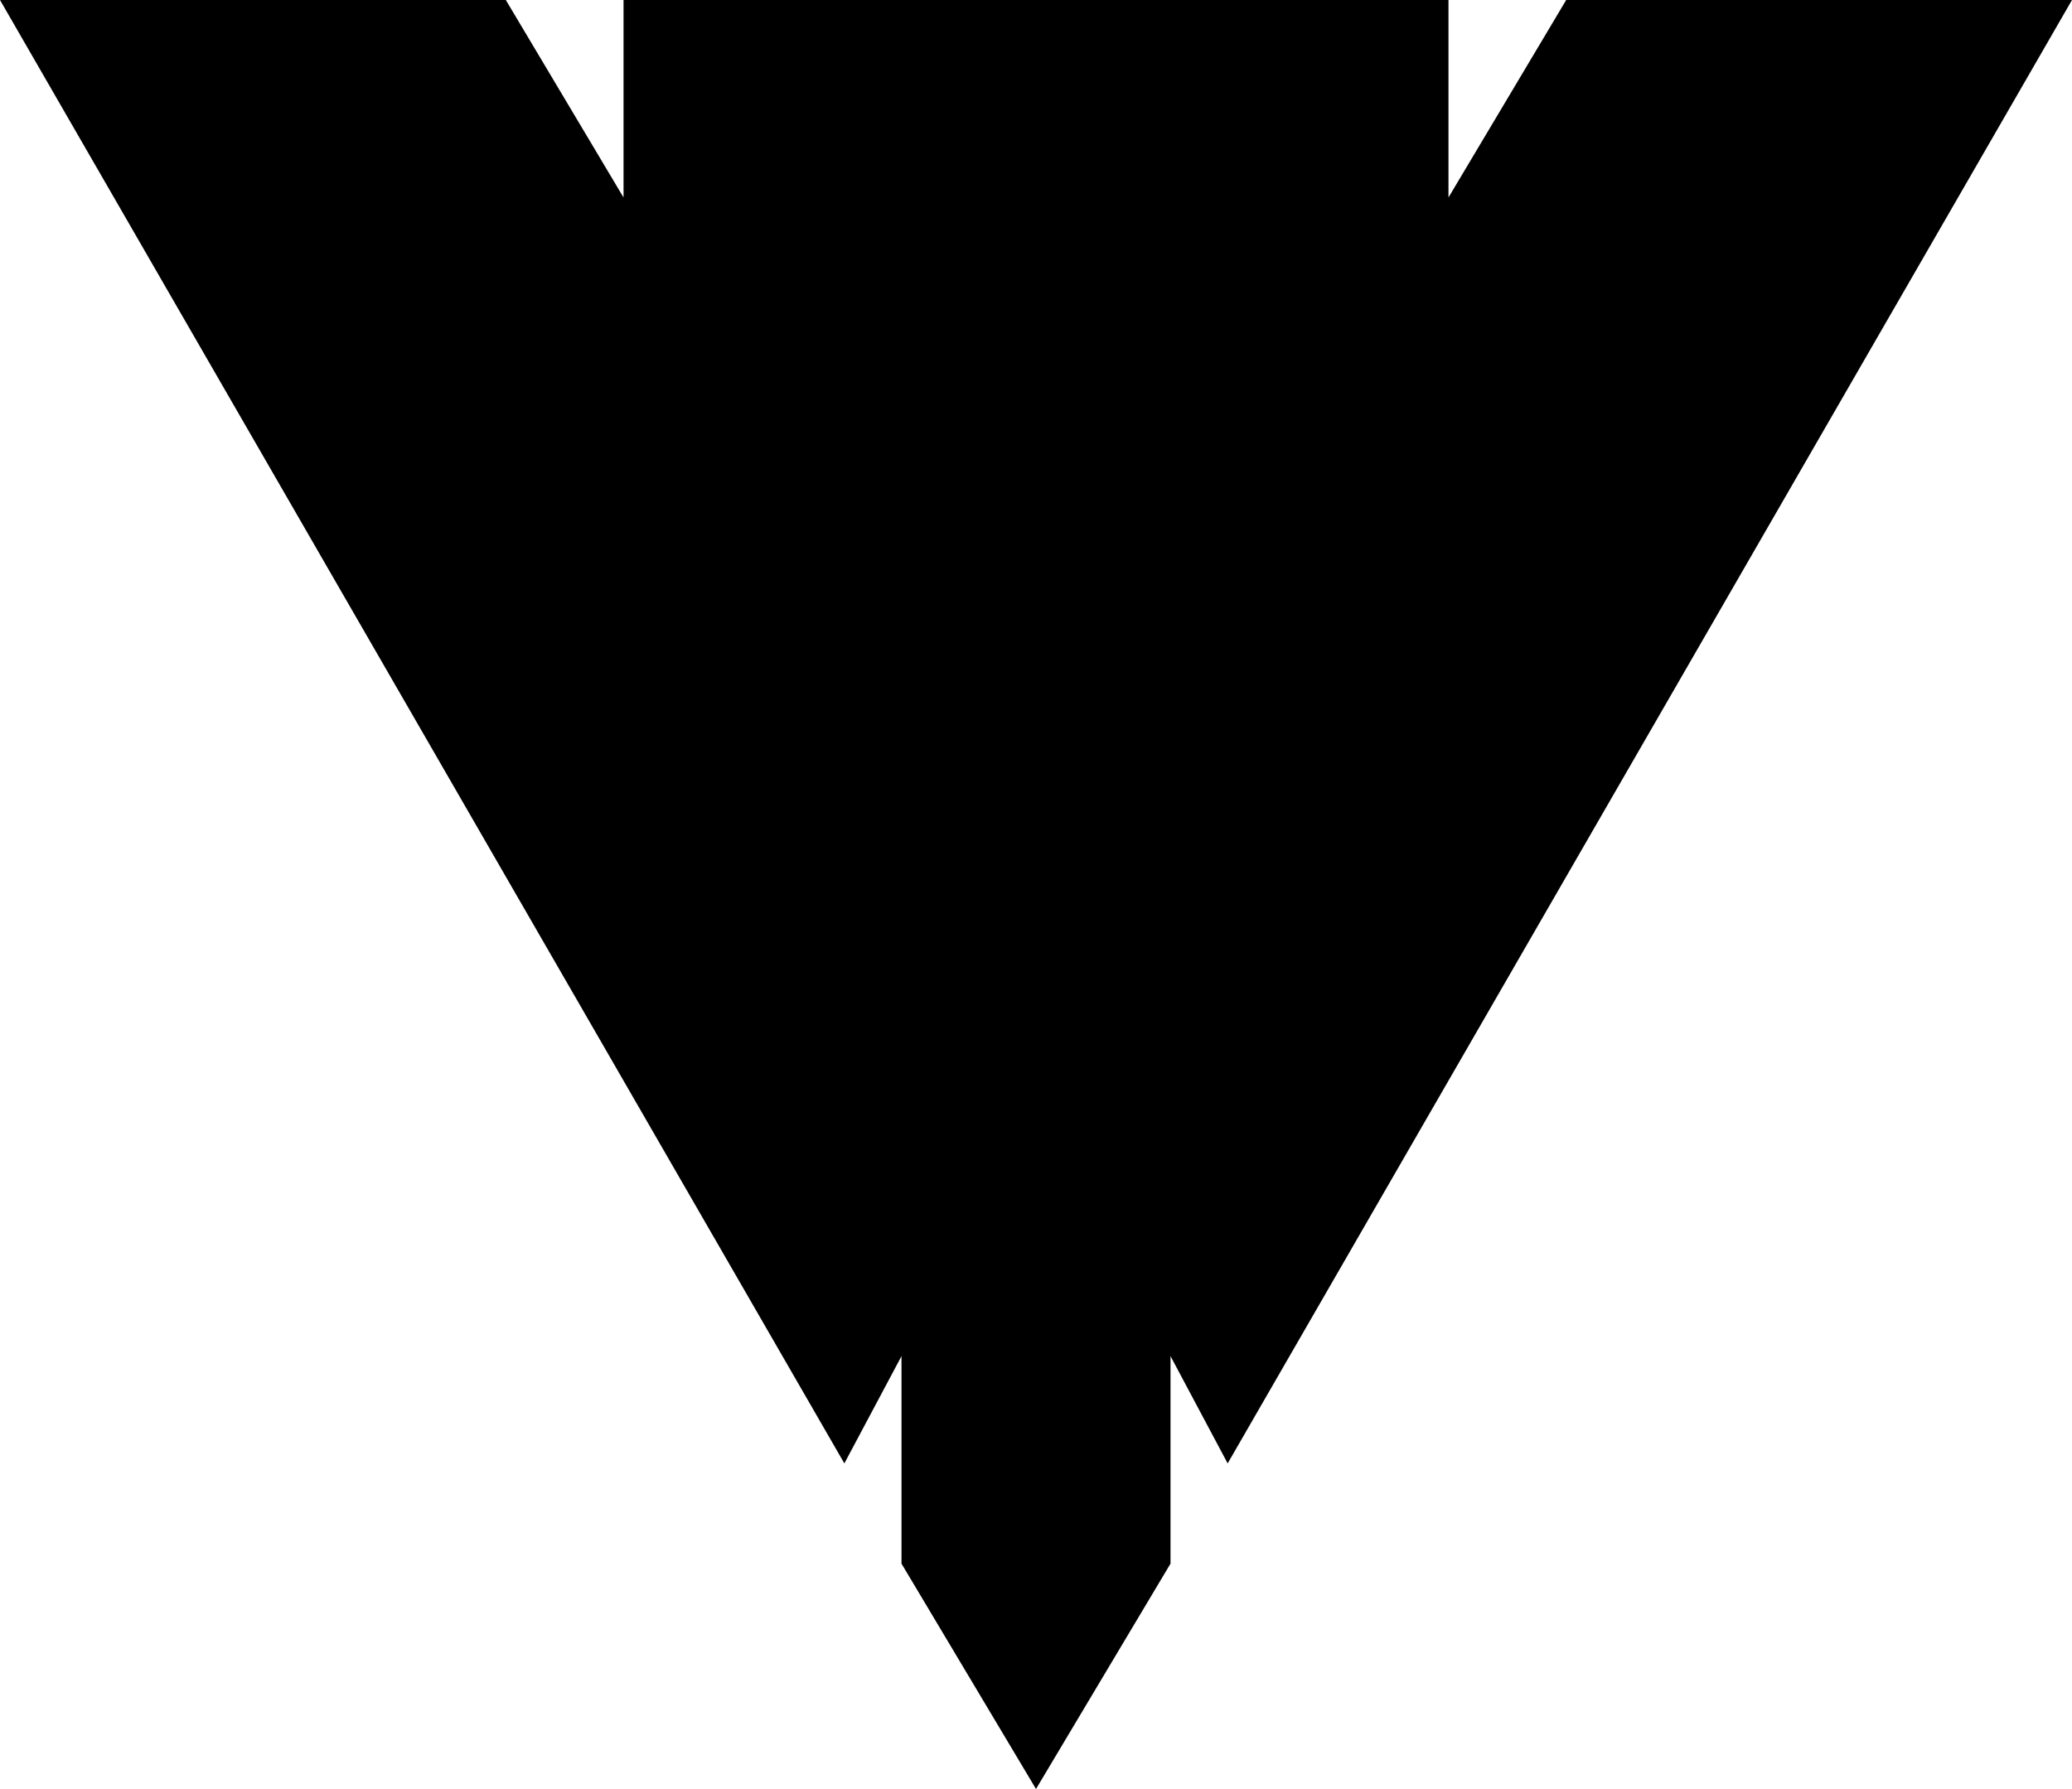 <?xml version="1.0" encoding="utf-8"?>
<!-- Generator: Adobe Illustrator 16.0.0, SVG Export Plug-In . SVG Version: 6.00 Build 0)  -->
<!DOCTYPE svg PUBLIC "-//W3C//DTD SVG 1.1//EN" "http://www.w3.org/Graphics/SVG/1.1/DTD/svg11.dtd">
<svg version="1.1" id="Layer_1" xmlns="http://www.w3.org/2000/svg" xmlns:xlink="http://www.w3.org/1999/xlink" x="0px" y="0px"
	 width="231.073px" height="199.553px" viewBox="352.463 369 231.073 199.553" enable-background="new 352.463 369 231.073 199.553"
	 xml:space="preserve">
<g>
	<polygon points="489.373,532.235 583.536,369 527.128,369 514,391.027 514,369 422,369 422,391.027 408.873,369 352.463,369 
		446.627,532.235 453,520.269 453,543.416 468,568.553 483,543.416 483,520.269 	"/>
</g>
</svg>
